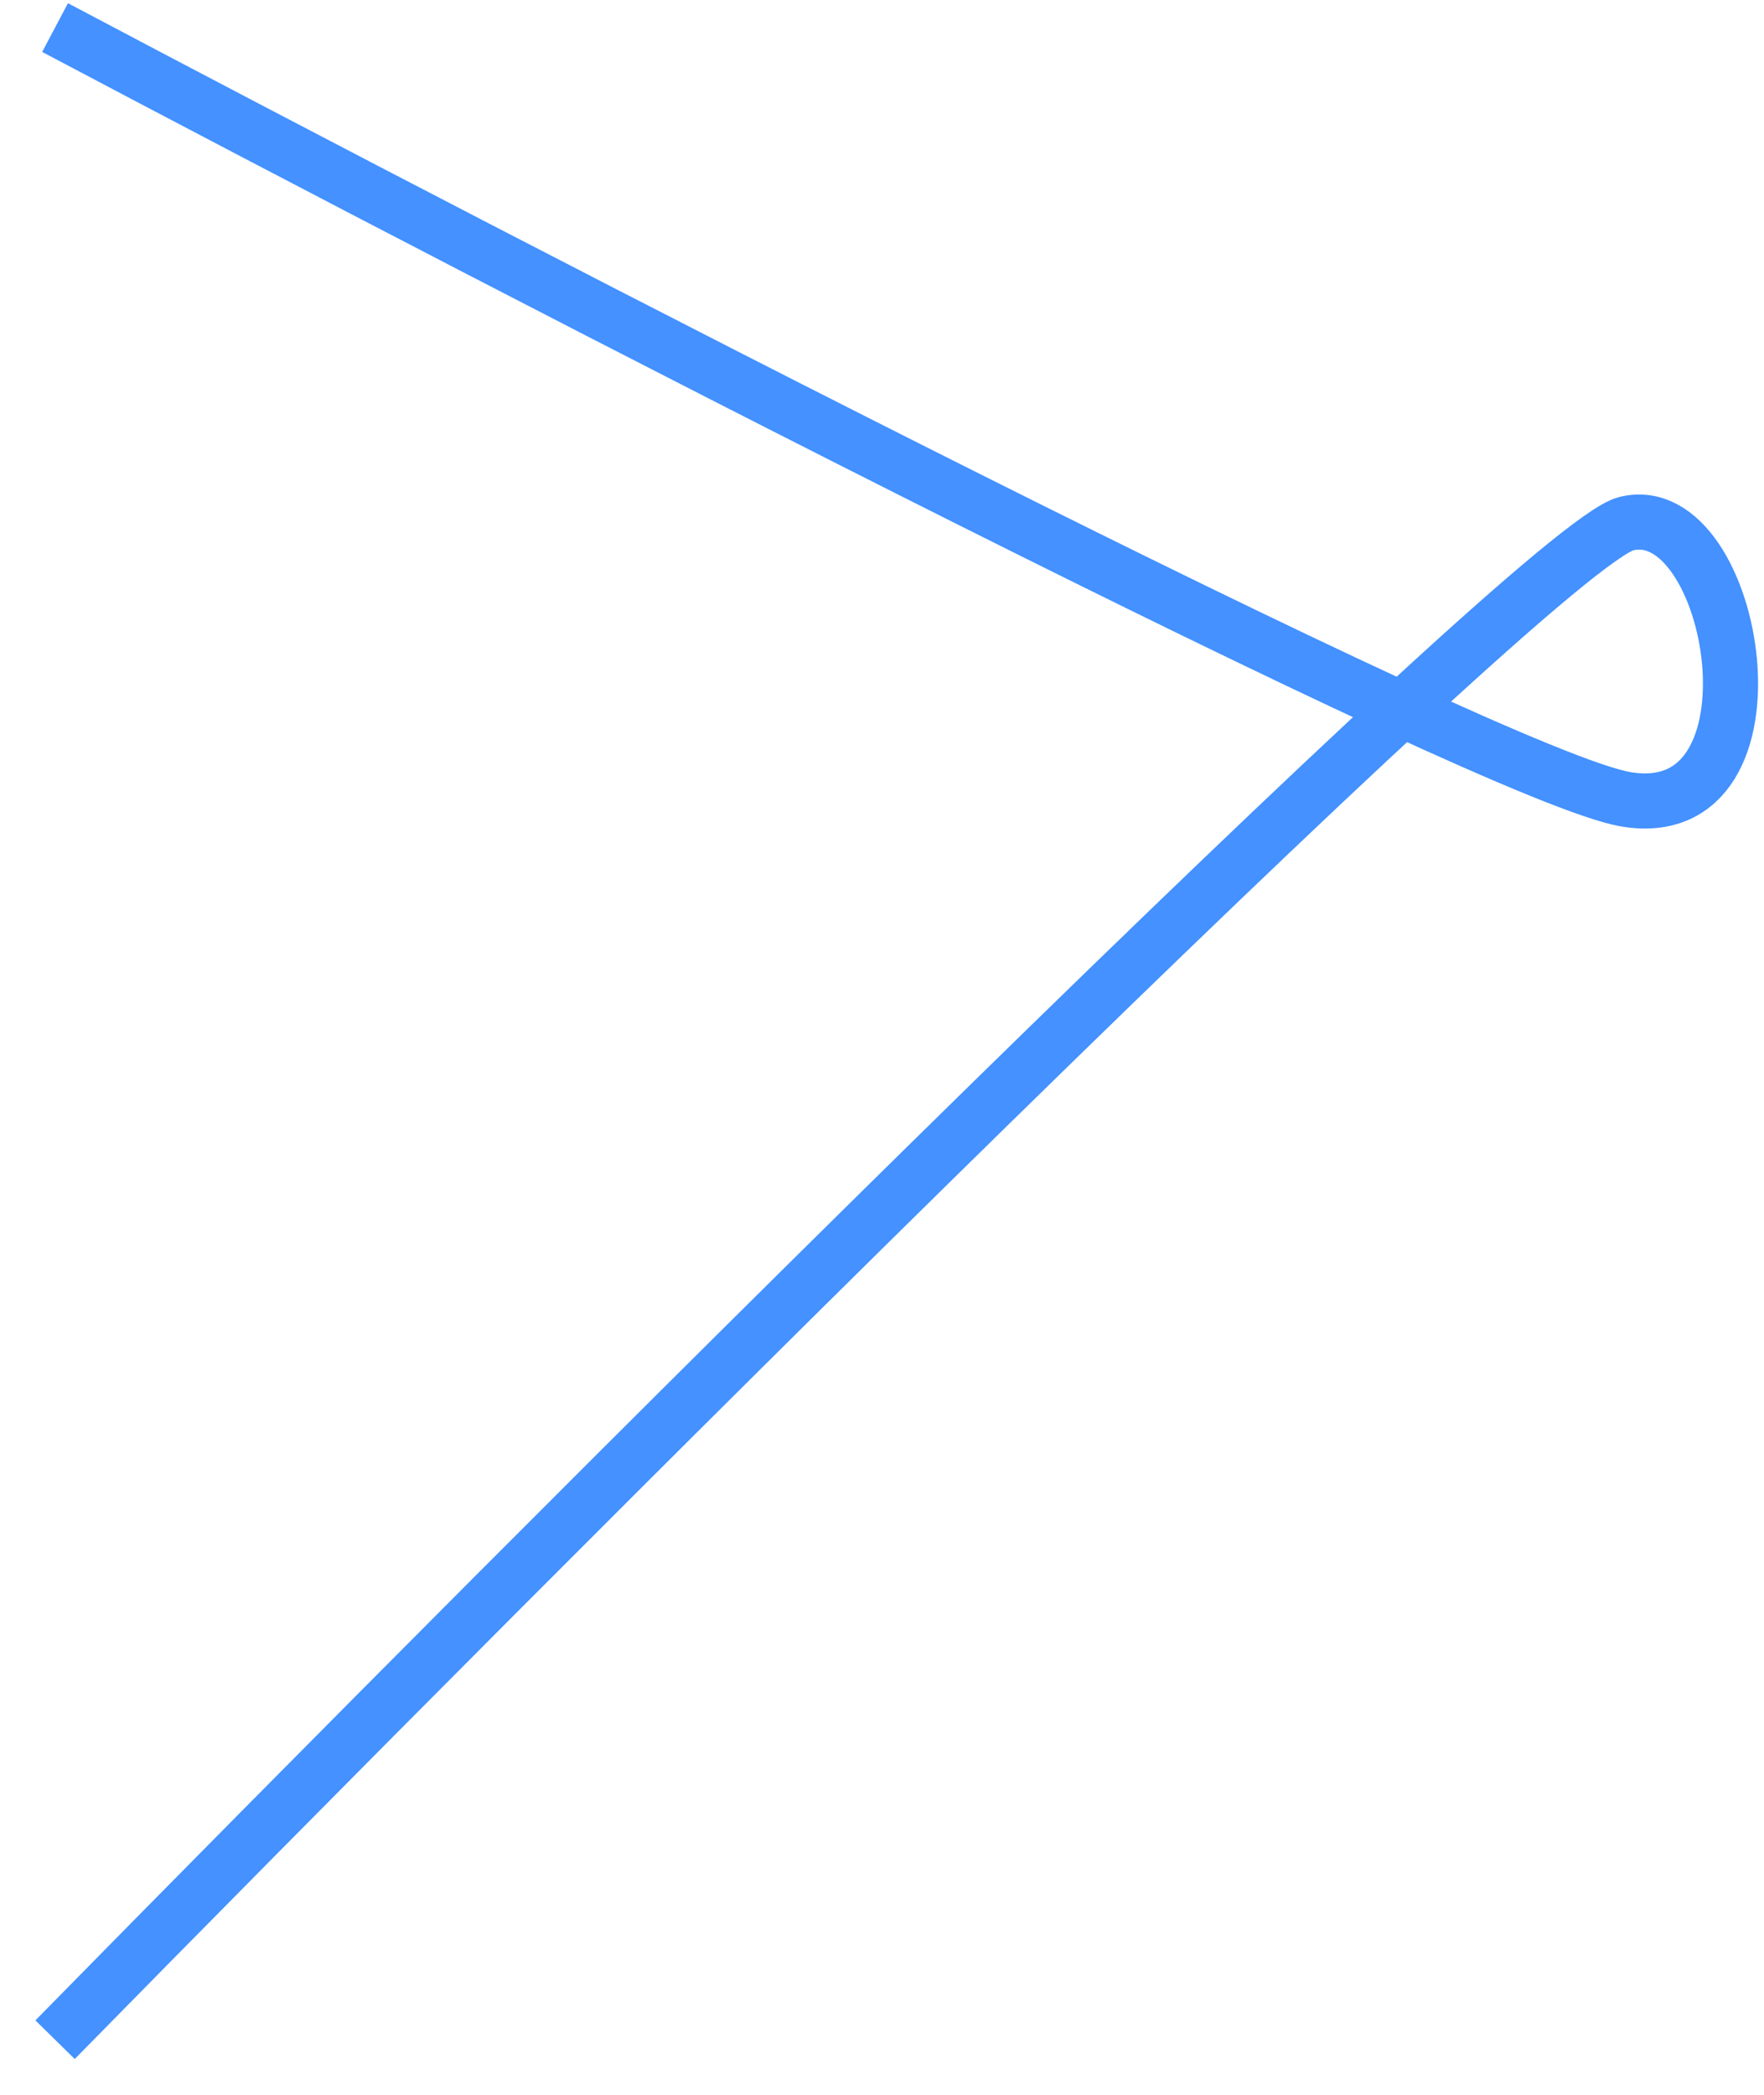 <svg width="32" height="38" viewBox="0 0 32 38" fill="none" xmlns="http://www.w3.org/2000/svg">
<path d="M0.999 37C9.833 28 27.899 9.9 29.499 9.5C31.499 9 32.499 15 29.499 14.5C27.099 14.1 9.499 5 0.999 0.5" stroke="#4491FF"/>
</svg>
